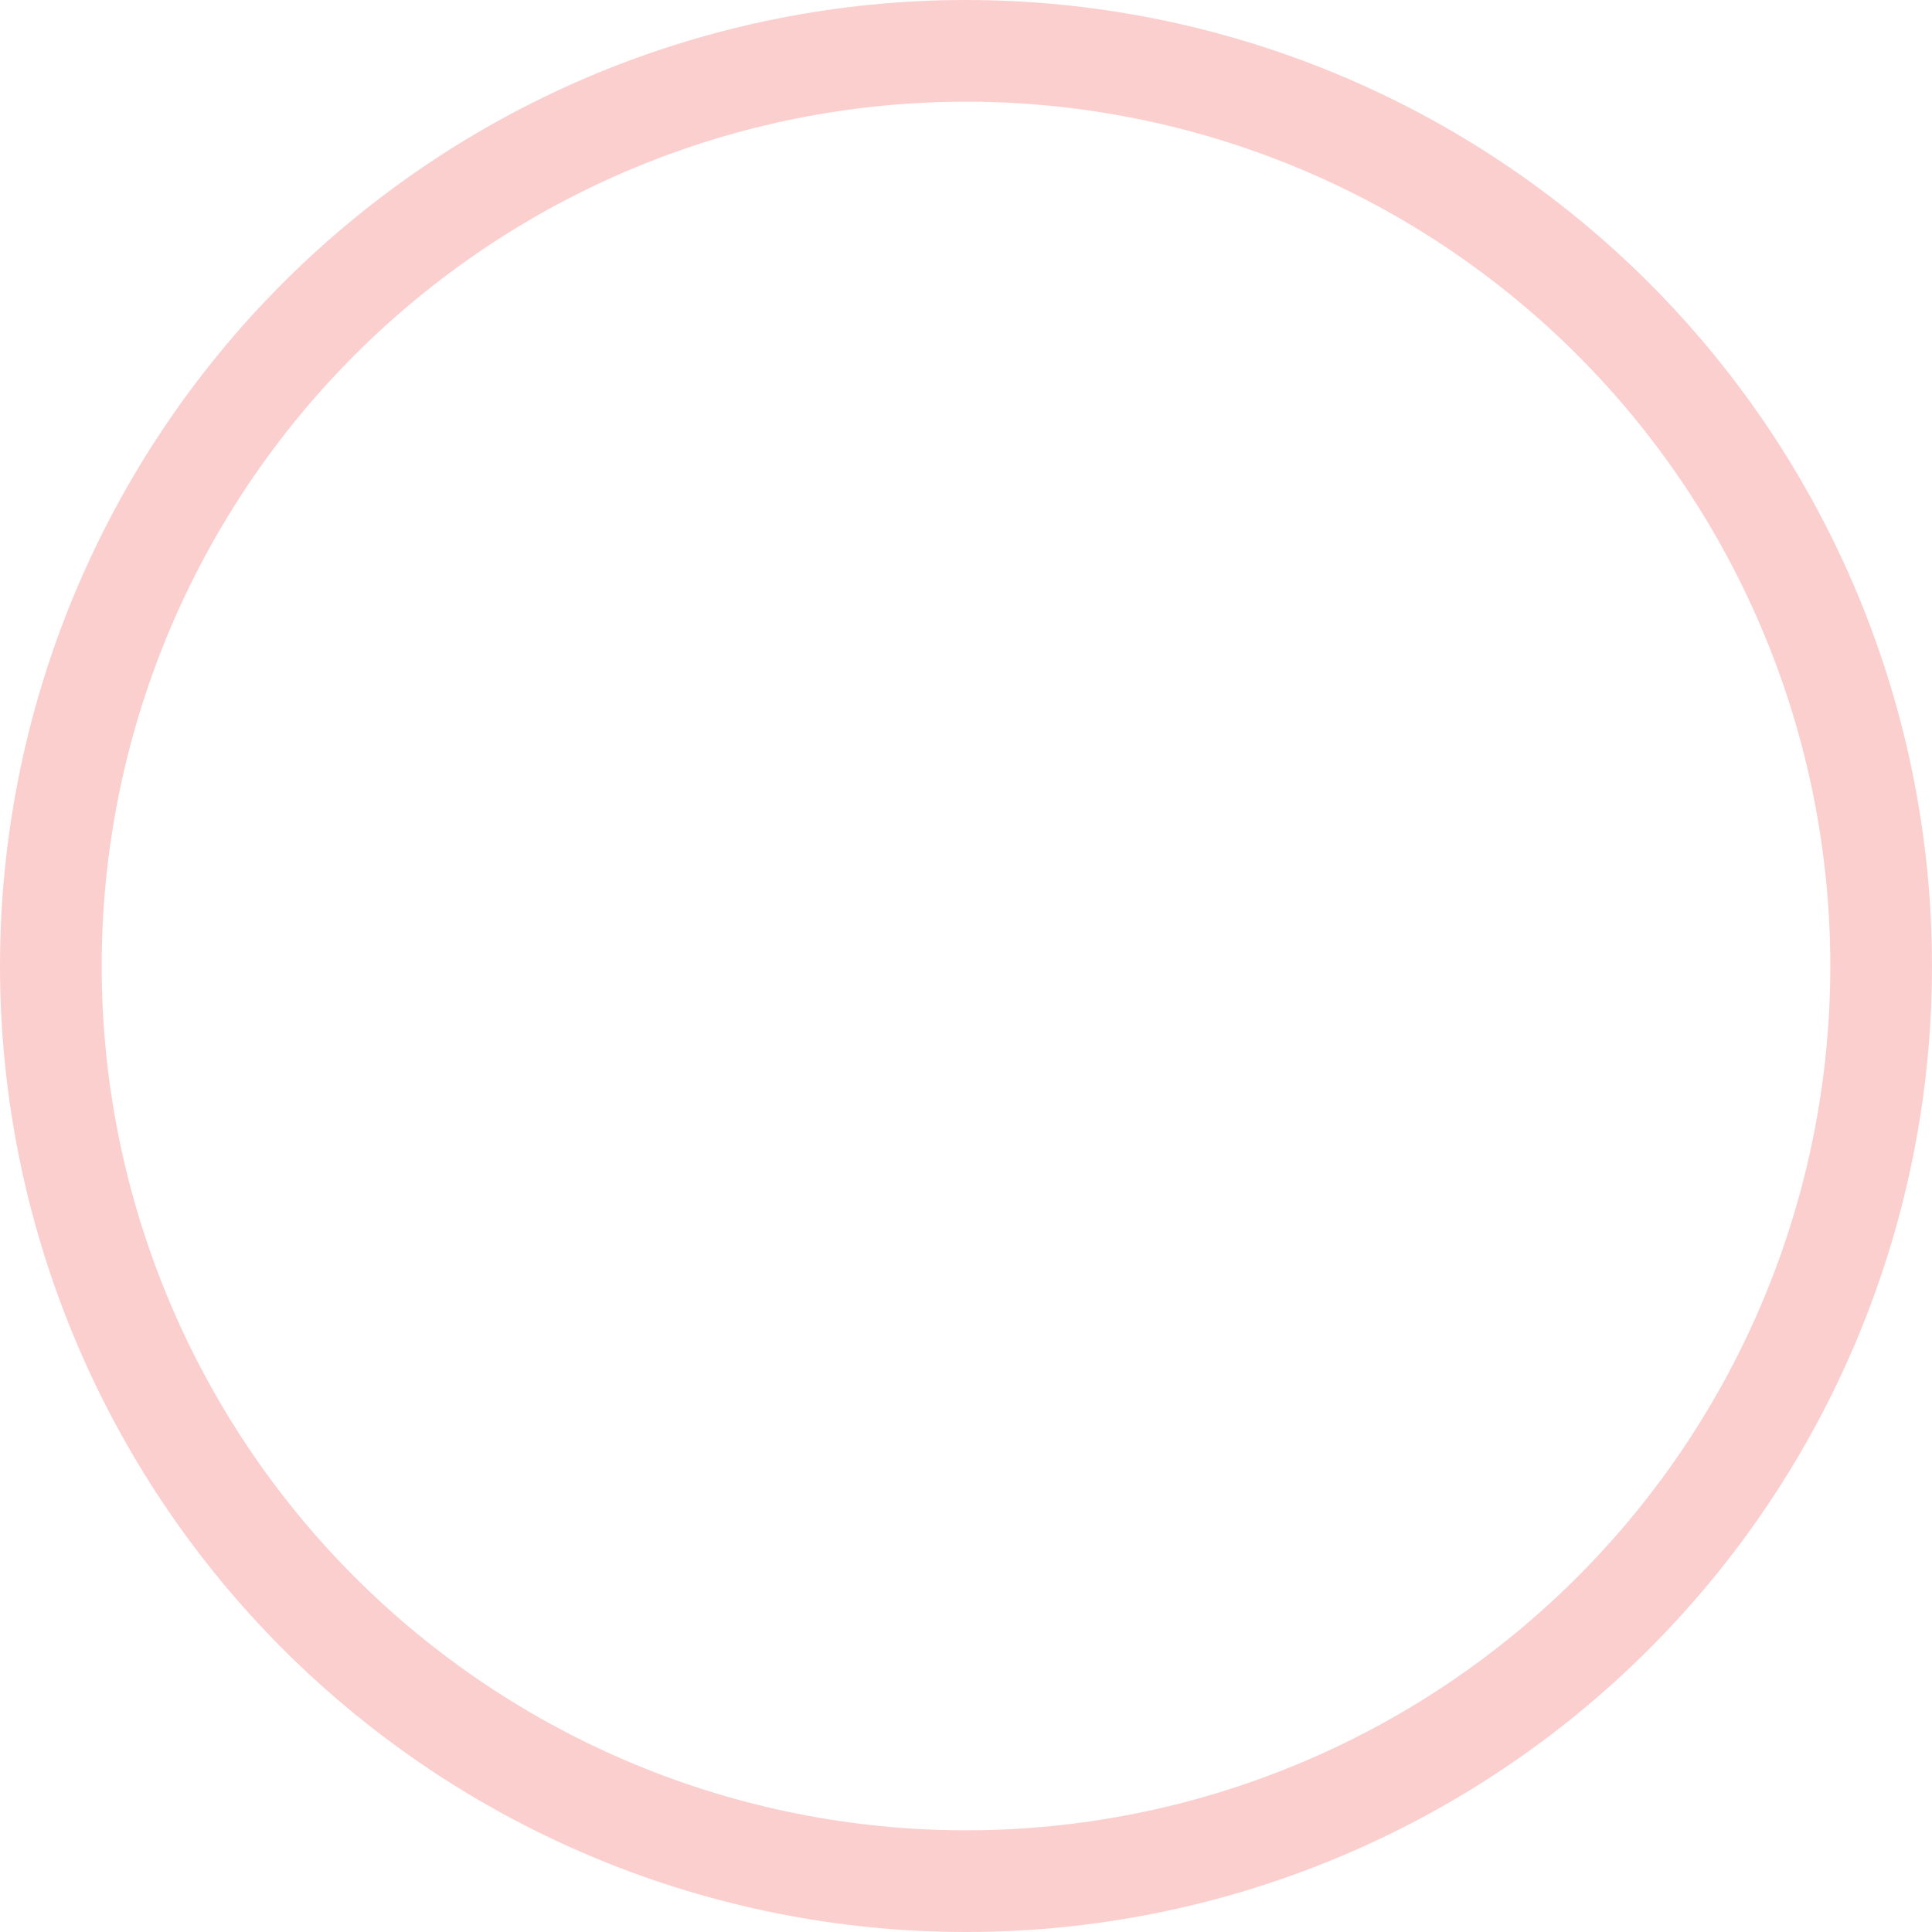 <svg width="76" height="76" viewBox="0 0 76 76" fill="none" xmlns="http://www.w3.org/2000/svg">
<path id="Ellipse 8" d="M2 38C2 42.728 2.931 47.409 4.74 51.777C6.55 56.144 9.201 60.113 12.544 63.456C15.887 66.799 19.856 69.451 24.223 71.26C28.591 73.069 33.272 74 38 74C42.728 74 47.409 73.069 51.777 71.26C56.144 69.451 60.113 66.799 63.456 63.456C66.799 60.113 69.451 56.144 71.26 51.777C73.069 47.409 74 42.728 74 38C74 33.272 73.069 28.591 71.26 24.223C69.451 19.856 66.799 15.887 63.456 12.544C60.113 9.201 56.144 6.55 51.777 4.74C47.409 2.931 42.728 2 38 2C33.272 2 28.591 2.931 24.223 4.74C19.856 6.55 15.887 9.201 12.544 12.544C9.201 15.887 6.55 19.856 4.74 24.223C2.931 28.591 2 33.272 2 38L2 38Z" stroke="#FCCFCF" stroke-width="4" stroke-linecap="round" stroke-linejoin="round"/>
</svg>
